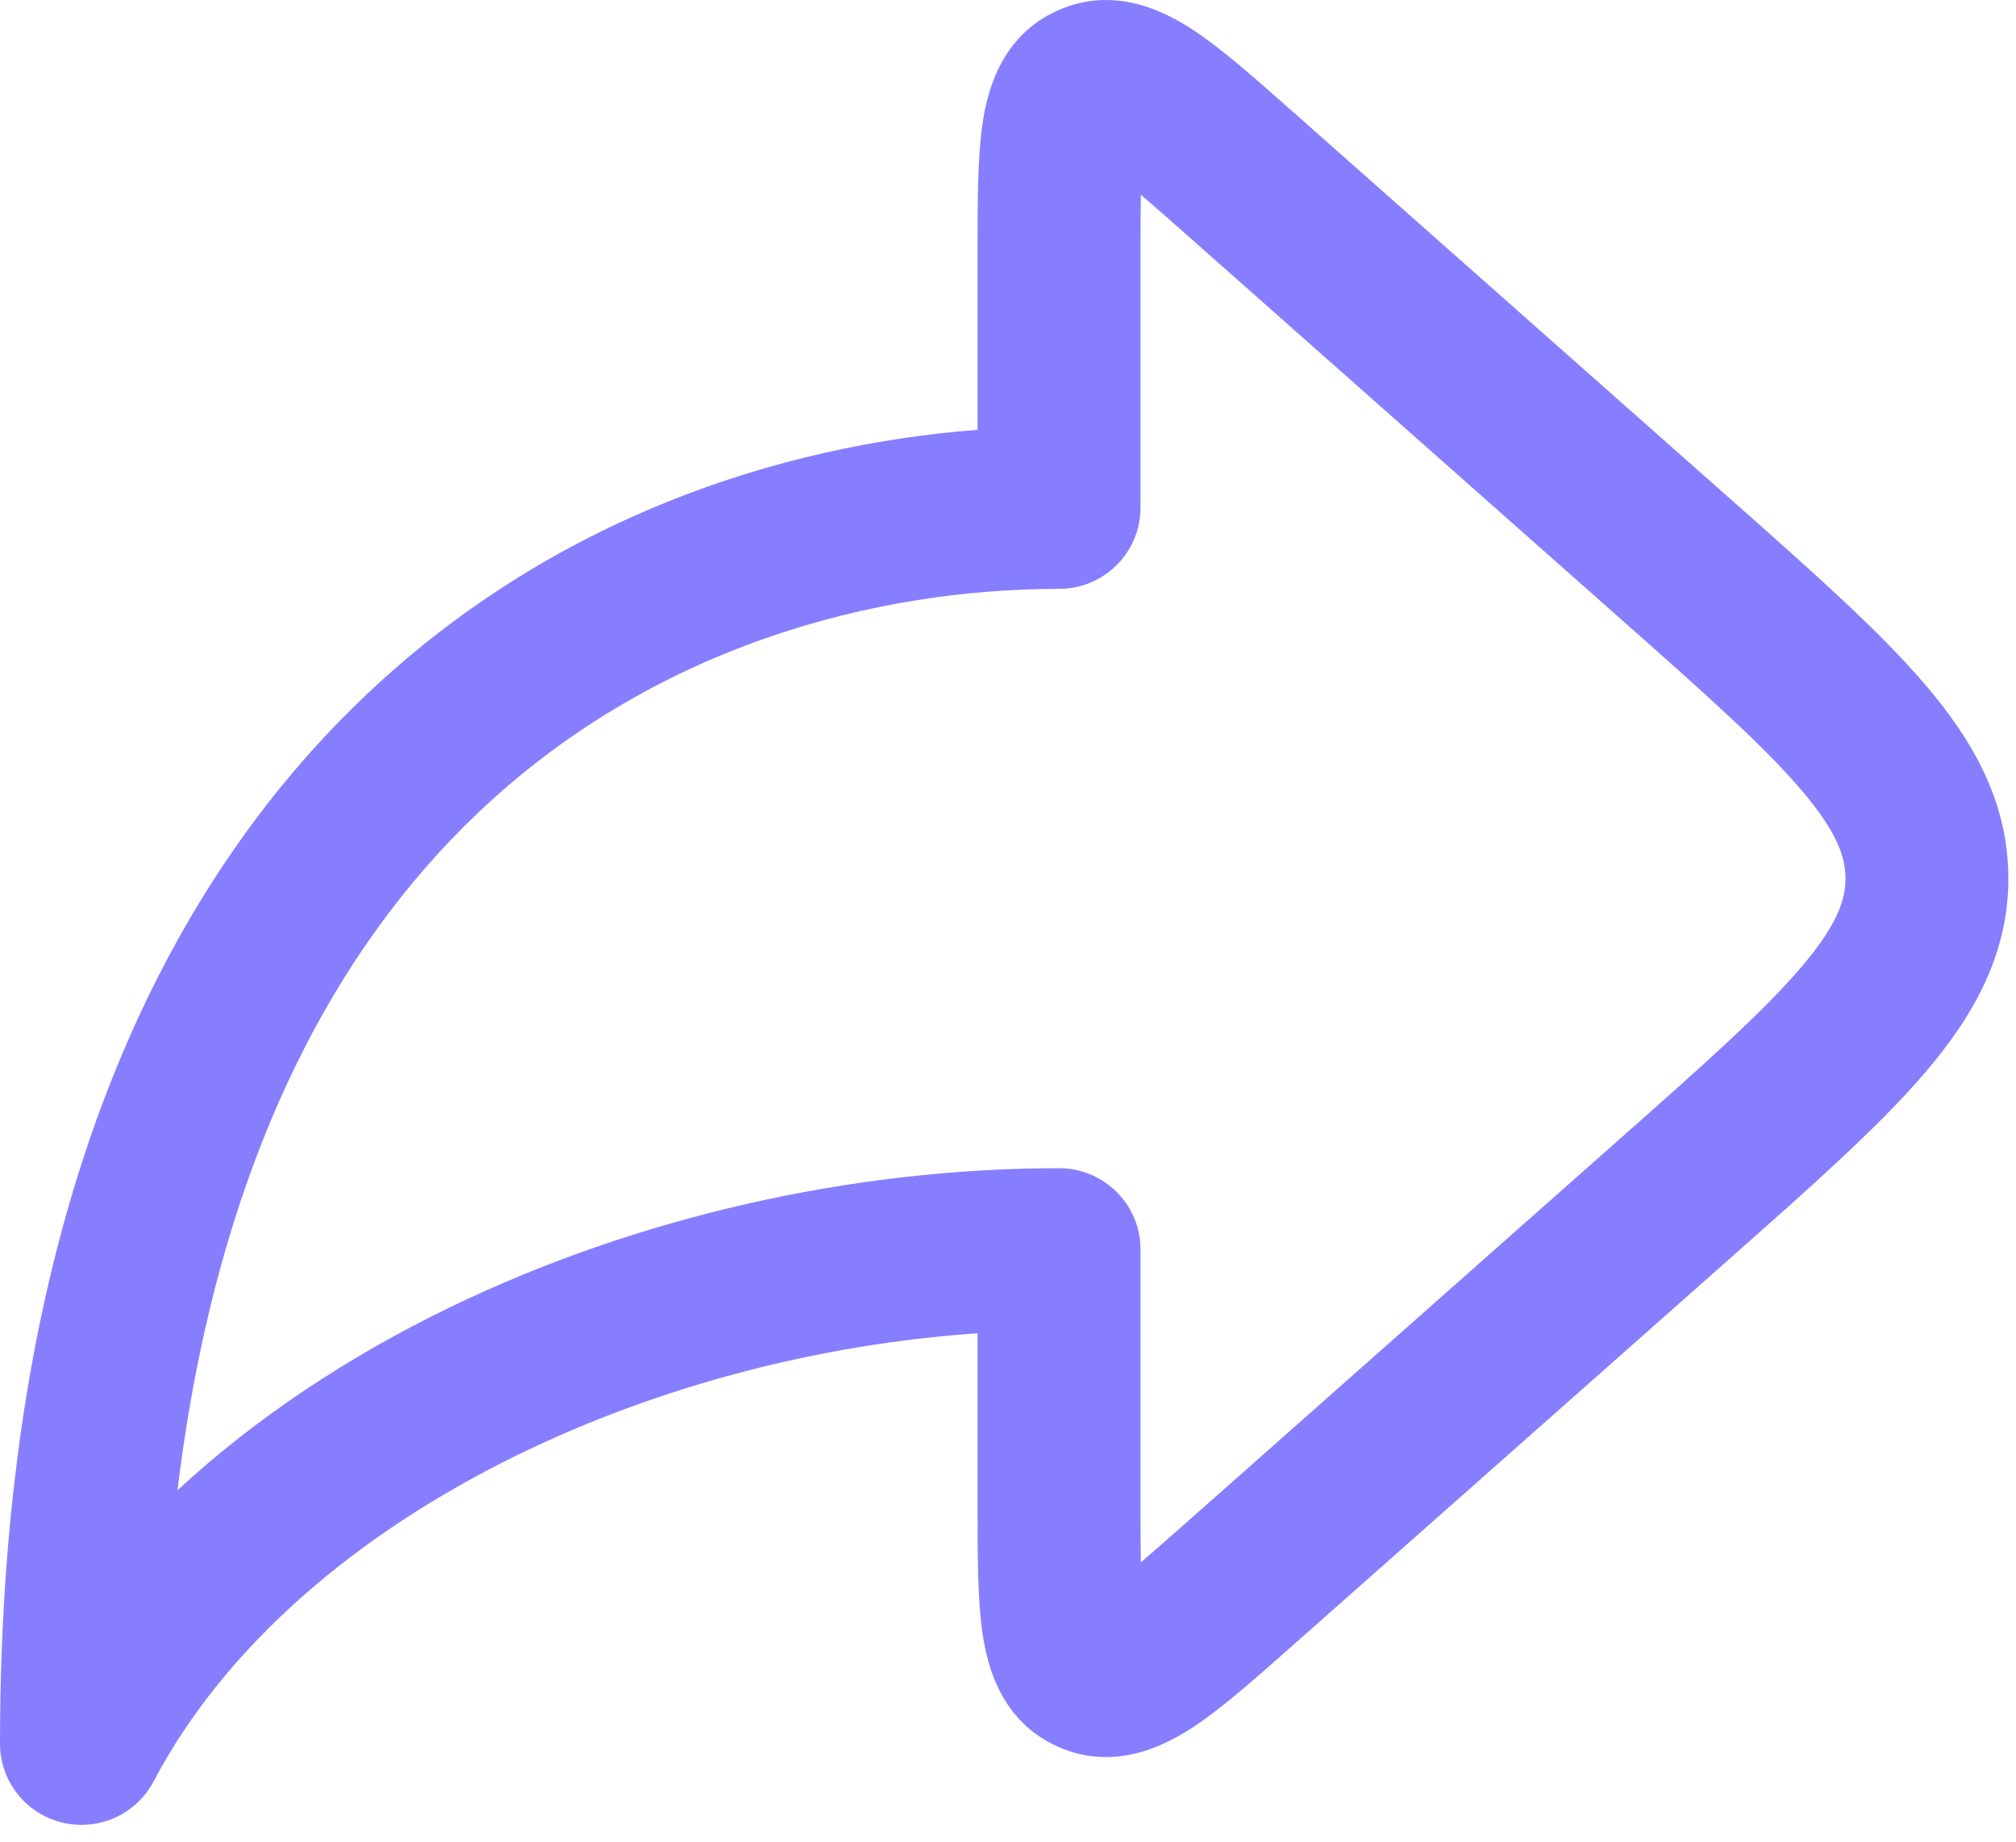 <svg width="58" height="53" viewBox="0 0 58 53" fill="none" xmlns="http://www.w3.org/2000/svg">
<path fill-rule="evenodd" clip-rule="evenodd" d="M37.106 3.136C37.146 3.172 37.187 3.207 37.227 3.243L49.77 14.343C52.111 16.414 54.051 18.131 55.383 19.689C56.783 21.327 57.78 23.091 57.78 25.273C57.78 27.455 56.783 29.219 55.383 30.857C54.051 32.415 52.111 34.132 49.77 36.203L37.227 47.303C37.187 47.339 37.146 47.374 37.106 47.41C36.092 48.307 35.146 49.145 34.329 49.682C33.526 50.21 32.066 50.977 30.431 50.245C28.796 49.514 28.401 47.919 28.264 46.971C28.125 46.006 28.125 44.745 28.125 43.395C28.125 43.341 28.125 43.288 28.125 43.234V38.354C23.589 38.665 18.993 39.864 14.972 41.815C10.244 44.109 6.468 47.361 4.419 51.247C3.918 52.197 2.83 52.684 1.783 52.428C0.736 52.17 0 51.236 0 50.162C0 35.474 4.317 25.911 10.489 20.032C15.869 14.907 22.426 12.804 28.125 12.364V7.312C28.125 7.258 28.125 7.205 28.125 7.151C28.125 5.801 28.125 4.54 28.264 3.575C28.401 2.627 28.796 1.032 30.431 0.301C32.066 -0.43 33.526 0.336 34.329 0.864C35.146 1.401 36.092 2.239 37.106 3.136ZM32.822 5.601C33.175 5.903 33.597 6.275 34.113 6.731L46.526 17.716C49.03 19.931 50.719 21.433 51.813 22.714C52.864 23.943 53.093 24.661 53.093 25.273C53.093 25.885 52.864 26.603 51.813 27.833C50.719 29.113 49.03 30.615 46.526 32.83L34.113 43.816C33.597 44.271 33.175 44.643 32.822 44.945C32.814 44.481 32.812 43.921 32.812 43.234V35.94C32.812 34.651 31.763 33.606 30.469 33.606C24.492 33.606 18.281 35.019 12.919 37.62C10.047 39.013 7.374 40.77 5.106 42.872C6.258 33.392 9.664 27.276 13.73 23.404C18.792 18.581 25.189 16.94 30.469 16.94C31.763 16.94 32.812 15.895 32.812 14.606V7.312C32.812 6.626 32.814 6.065 32.822 5.601Z" fill="#877EFF"/>
</svg>
